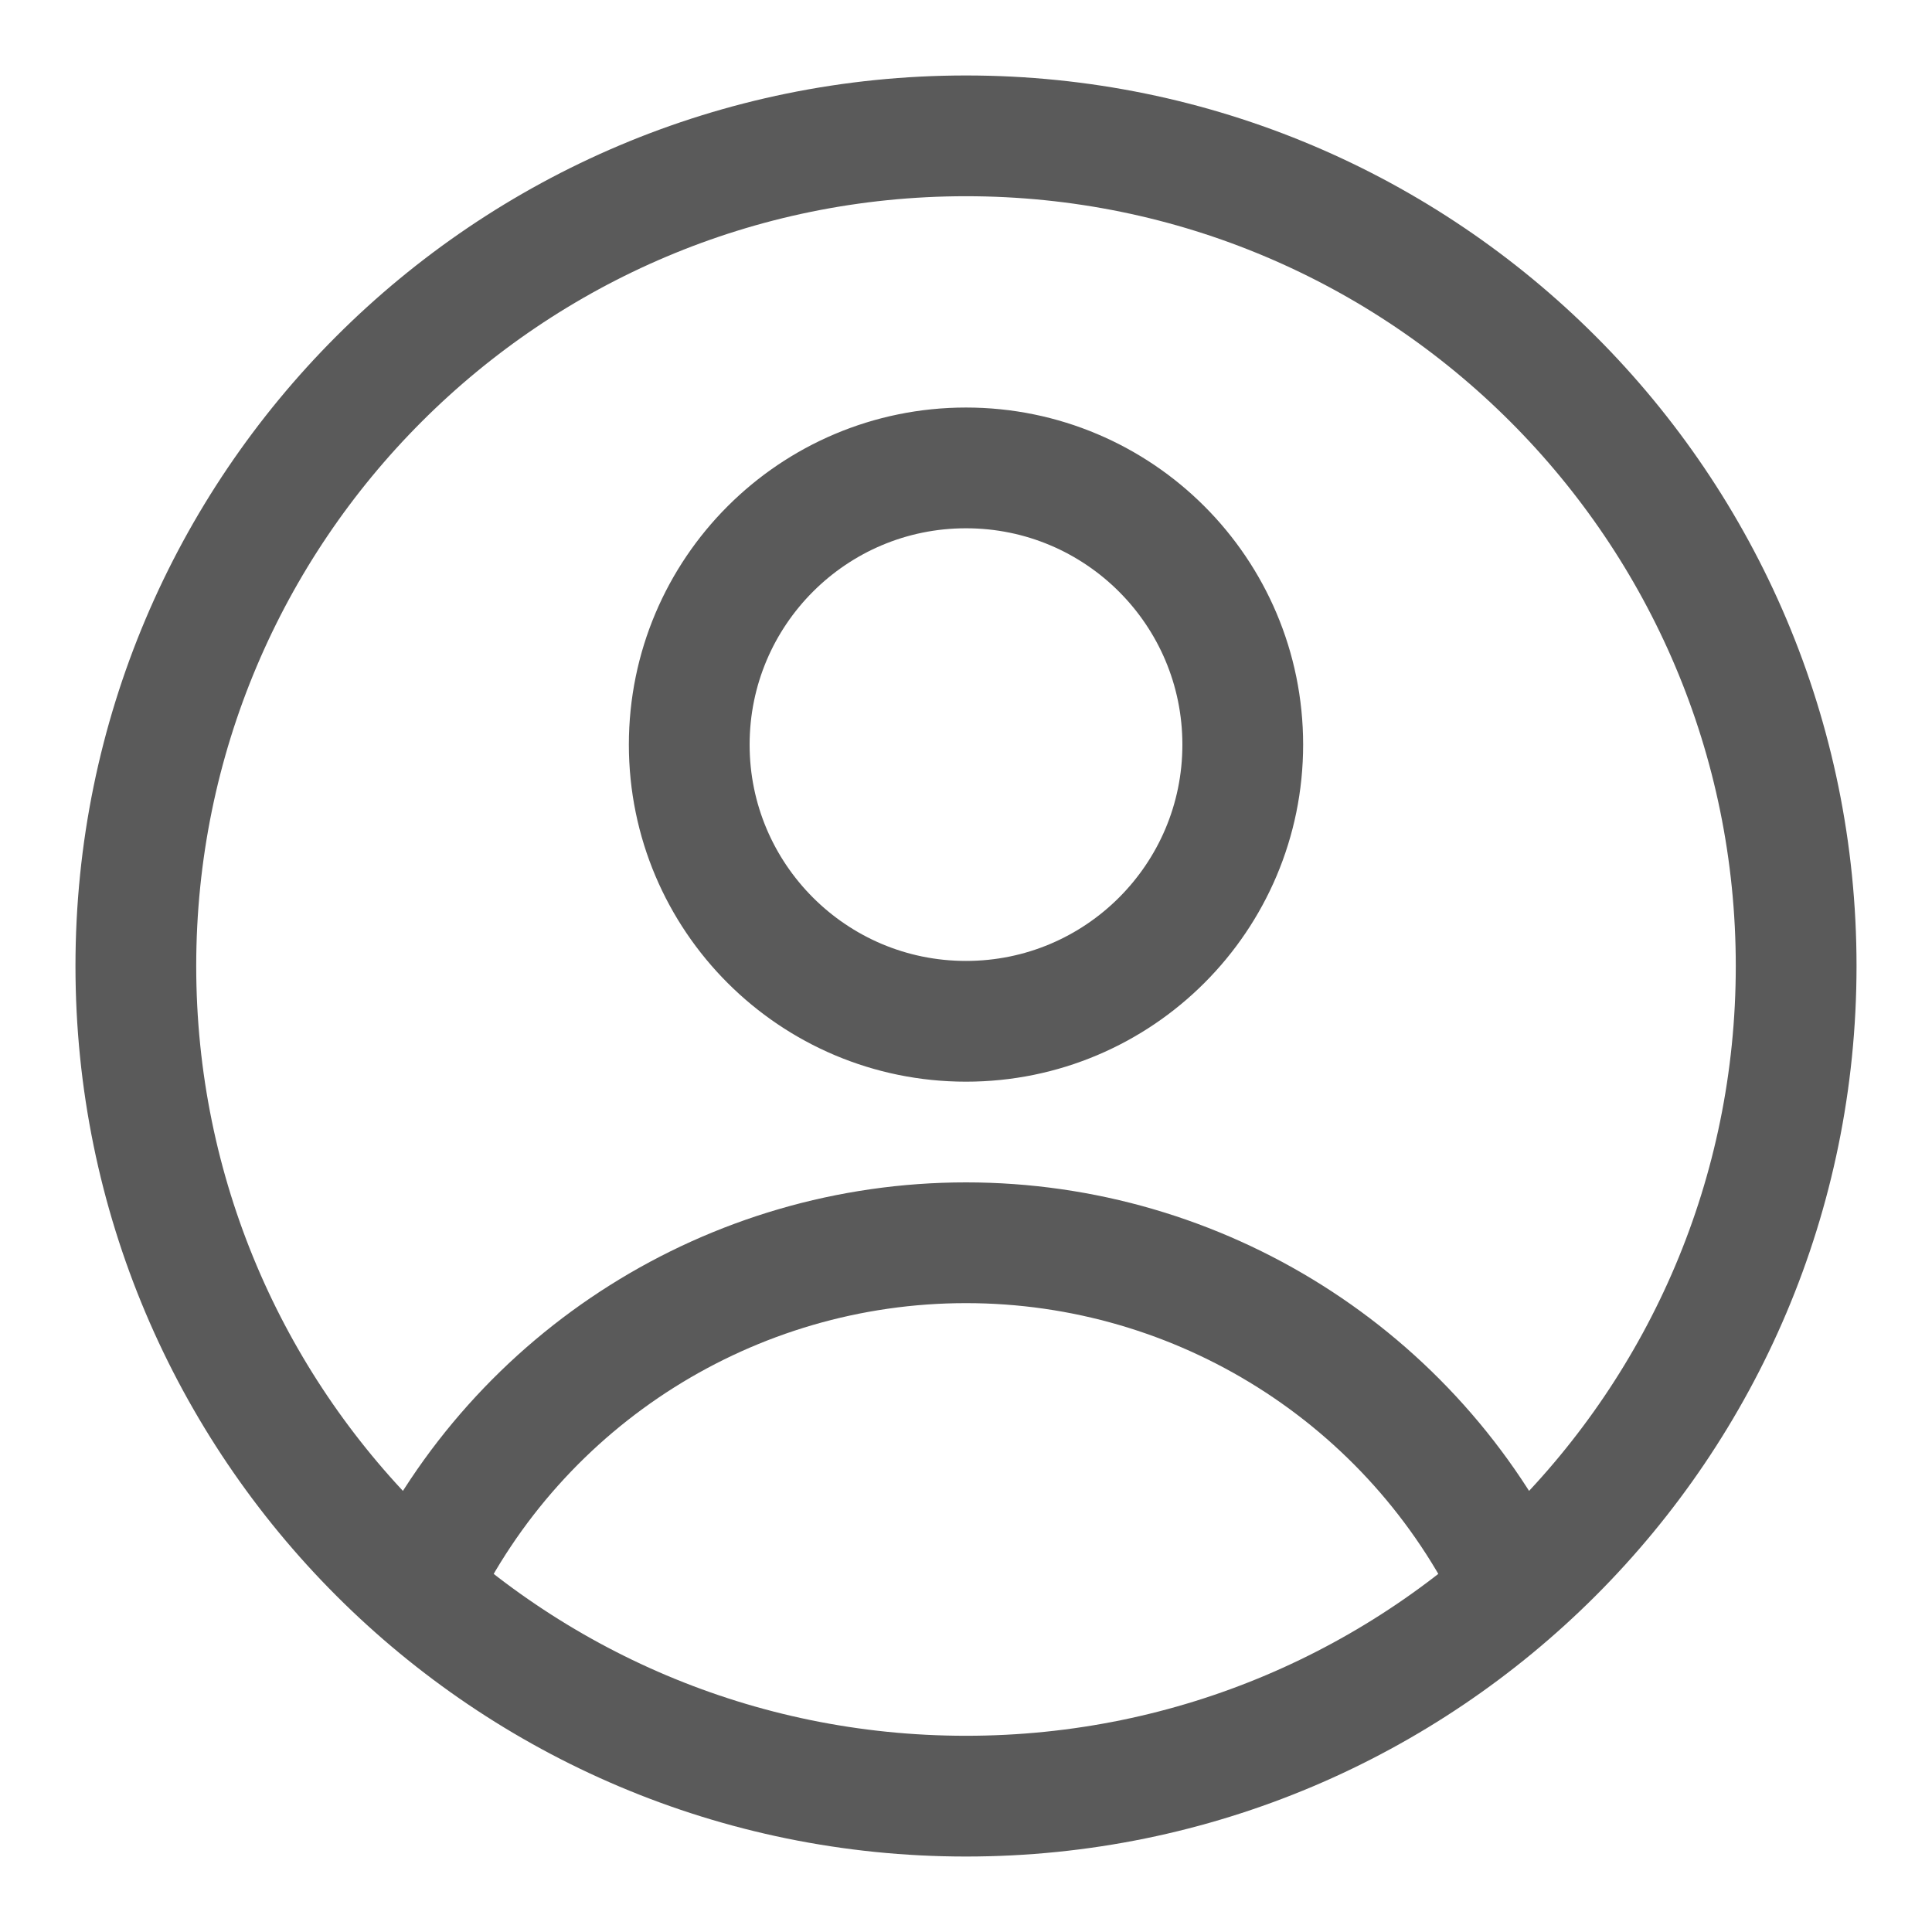 <?xml version="1.0" encoding="UTF-8"?>
<svg width="16px" height="16px" viewBox="0 0 16 16" version="1.1" xmlns="http://www.w3.org/2000/svg" xmlns:xlink="http://www.w3.org/1999/xlink">
    <!-- Generator: Sketch 54.1 (76490) - https://sketchapp.com -->
    <title>Icon/All/profile</title>
    <desc>Created with Sketch.</desc>
    <g id="Dashboard" stroke="none" stroke-width="1" fill="none" fill-rule="evenodd" stroke-linecap="round">
        <g id="Dashboard2_expanded" transform="translate(-1245, -82)" stroke="#5A5A5A">
            <g id="Profile" transform="translate(1225, 62)">
                <g transform="translate(20, 20)" id="Icon/All/profile">
                    <g>
                        <path d="M8,8.458 C9.266,8.458 10.292,7.432 10.292,6.167 C10.292,4.901 9.266,3.875 8,3.875 C6.734,3.875 5.708,4.901 5.708,6.167 C5.708,7.432 6.734,8.458 8,8.458 Z M12.54,13.153 C11.704,11.405 9.938,10.292 8,10.292 C6.062,10.292 4.296,11.405 3.46,13.153 M8,14.875 C11.797,14.875 14.875,11.797 14.875,8 C14.875,4.203 11.797,1.125 8,1.125 C4.203,1.125 1.125,4.203 1.125,8 C1.125,11.797 4.203,14.875 8,14.875 Z" id="Combined-Shape"></path>
                    </g>
                </g>
            </g>
        </g>
    </g>
</svg>